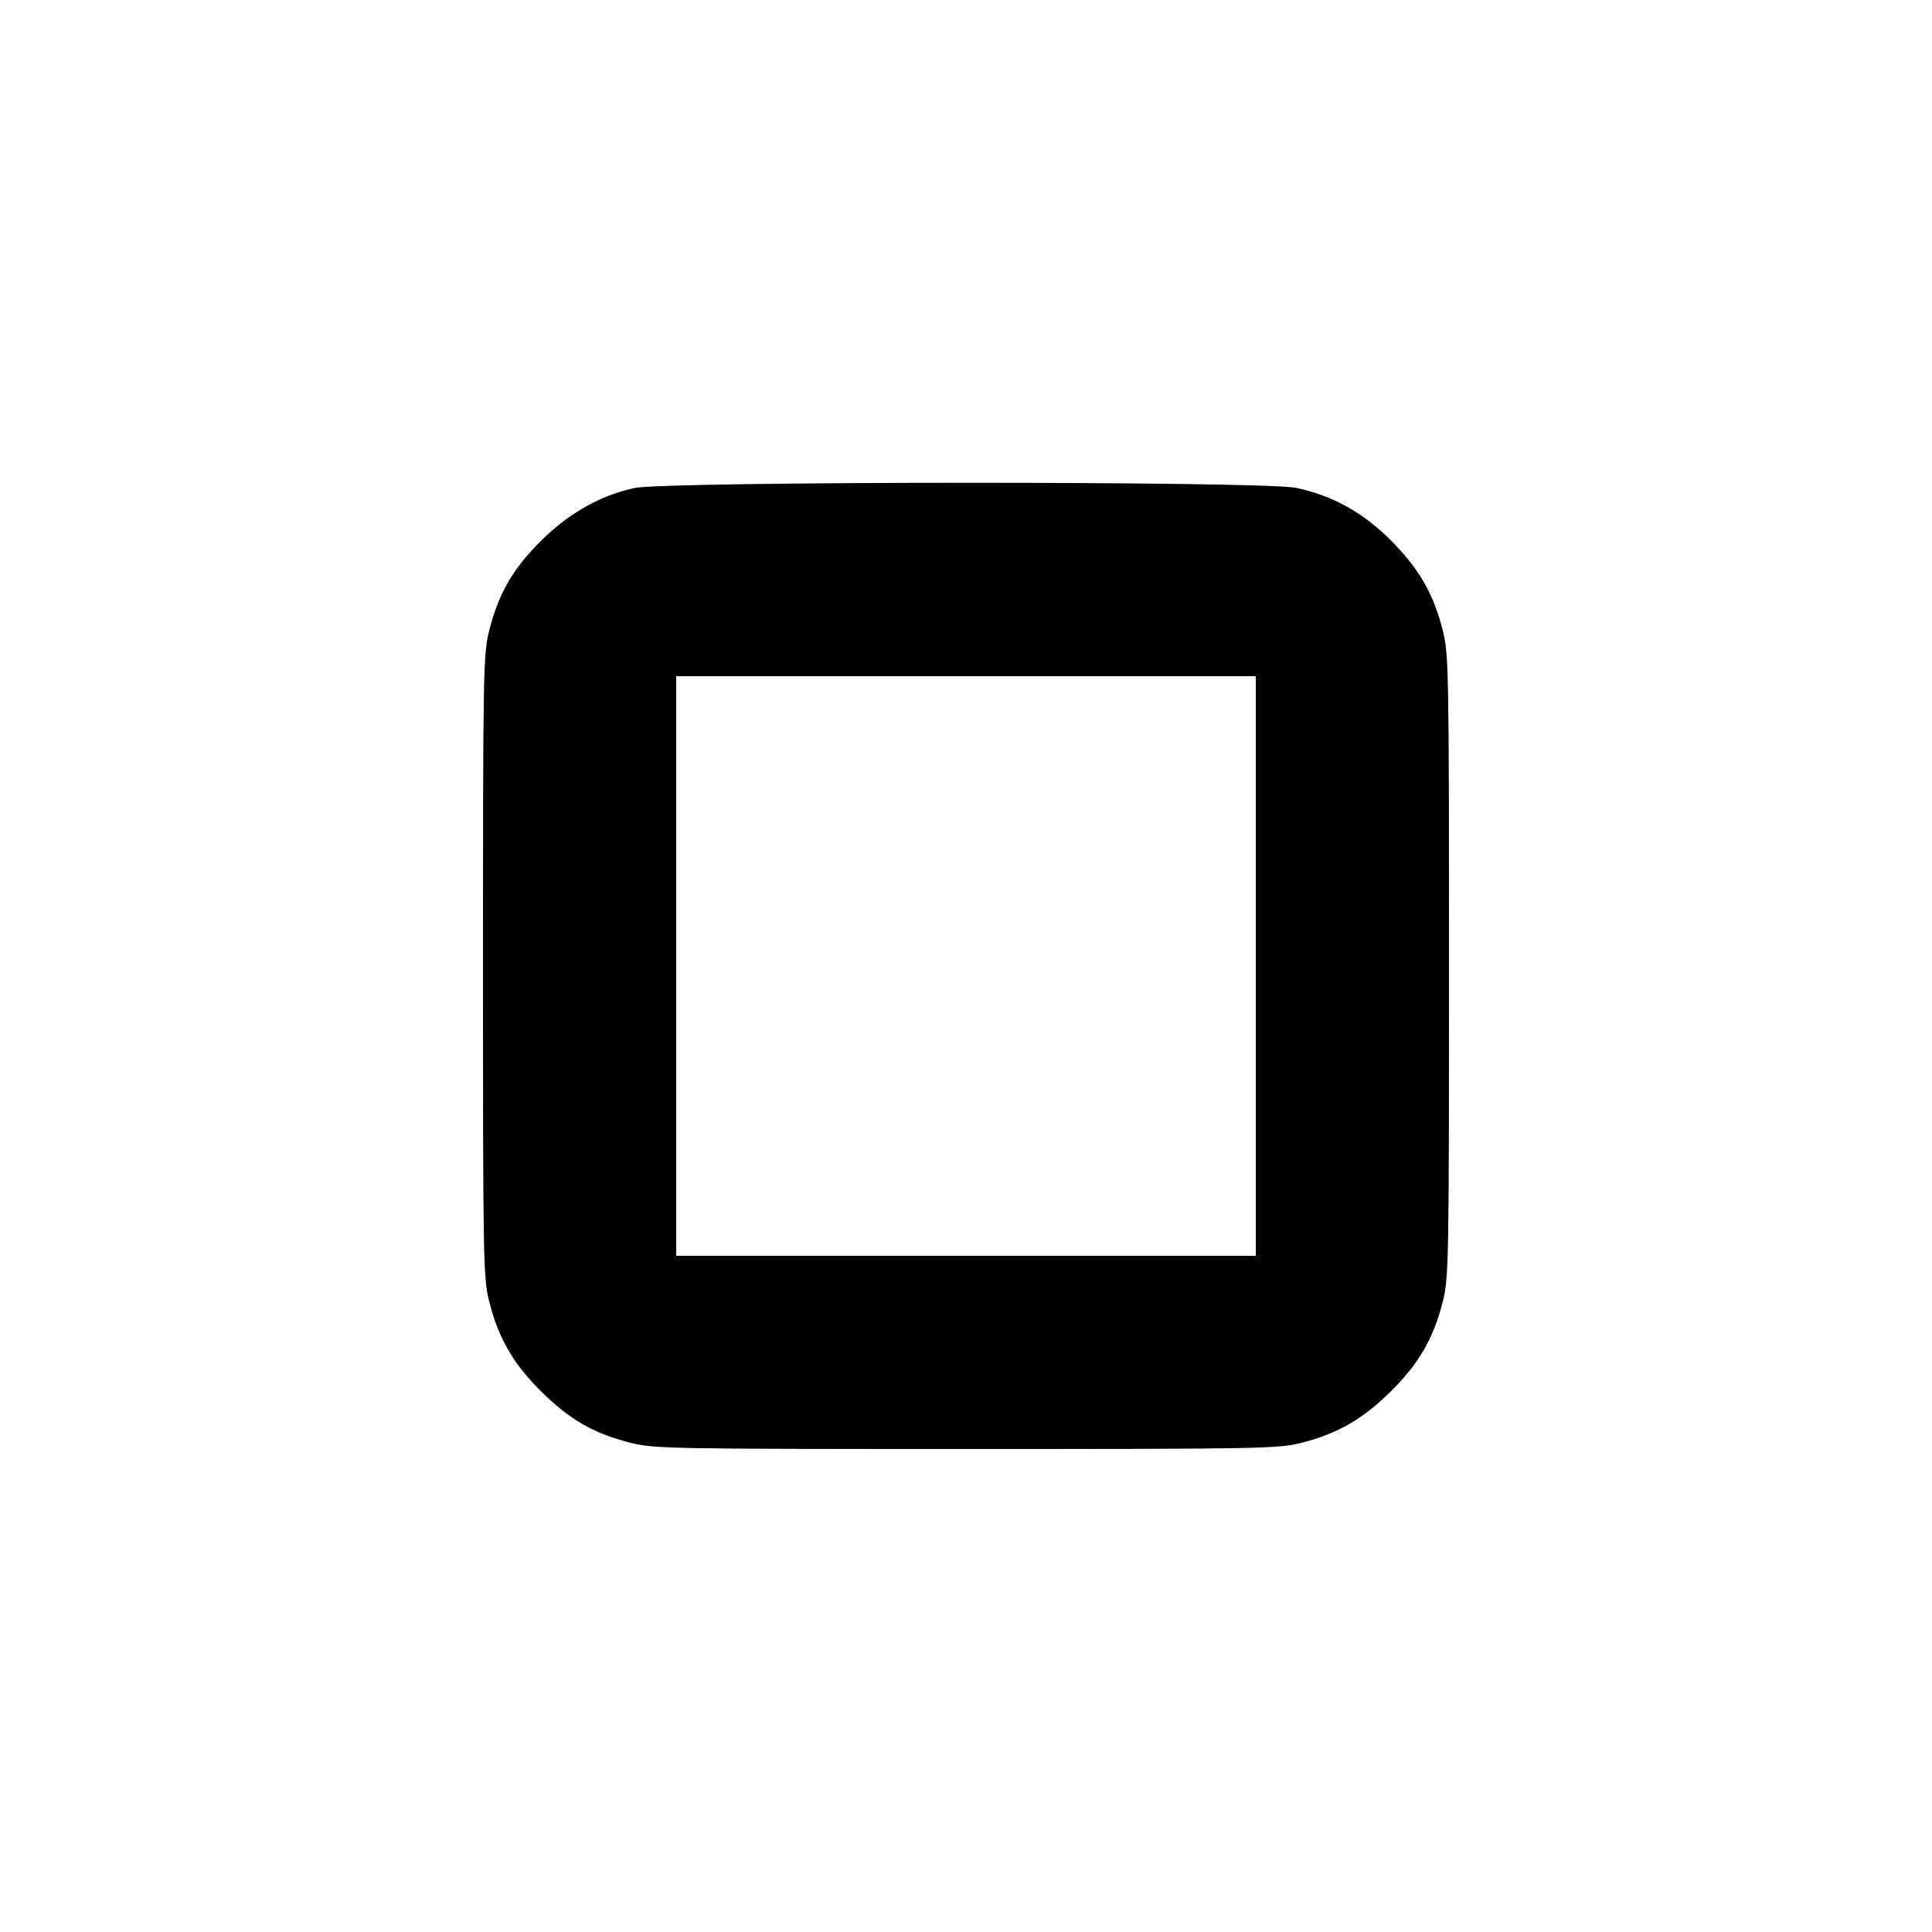 <svg id="icon" height="20" viewBox="0 0 20 20" width="20" xmlns="http://www.w3.org/2000/svg"><path d="M6.567 5.052 C 6.217 5.127,5.886 5.314,5.599 5.600 C 5.310 5.887,5.163 6.141,5.066 6.520 C 5.003 6.768,5.000 6.900,5.000 10.000 C 5.000 13.100,5.003 13.232,5.066 13.480 C 5.162 13.857,5.310 14.112,5.599 14.401 C 5.888 14.690,6.143 14.838,6.520 14.934 C 6.768 14.997,6.900 15.000,10.000 15.000 C 13.100 15.000,13.232 14.997,13.480 14.934 C 13.851 14.839,14.111 14.688,14.401 14.400 C 14.690 14.113,14.837 13.859,14.934 13.480 C 14.997 13.232,15.000 13.100,15.000 10.000 C 15.000 6.900,14.997 6.768,14.934 6.520 C 14.838 6.145,14.690 5.888,14.401 5.597 C 14.112 5.306,13.795 5.130,13.417 5.050 C 13.080 4.979,6.897 4.981,6.567 5.052 M13.000 10.000 L 13.000 13.000 10.000 13.000 L 7.000 13.000 7.000 10.000 L 7.000 7.000 10.000 7.000 L 13.000 7.000 13.000 10.000 " fill="currentColor" stroke="none" fill-rule="evenodd"></path></svg>